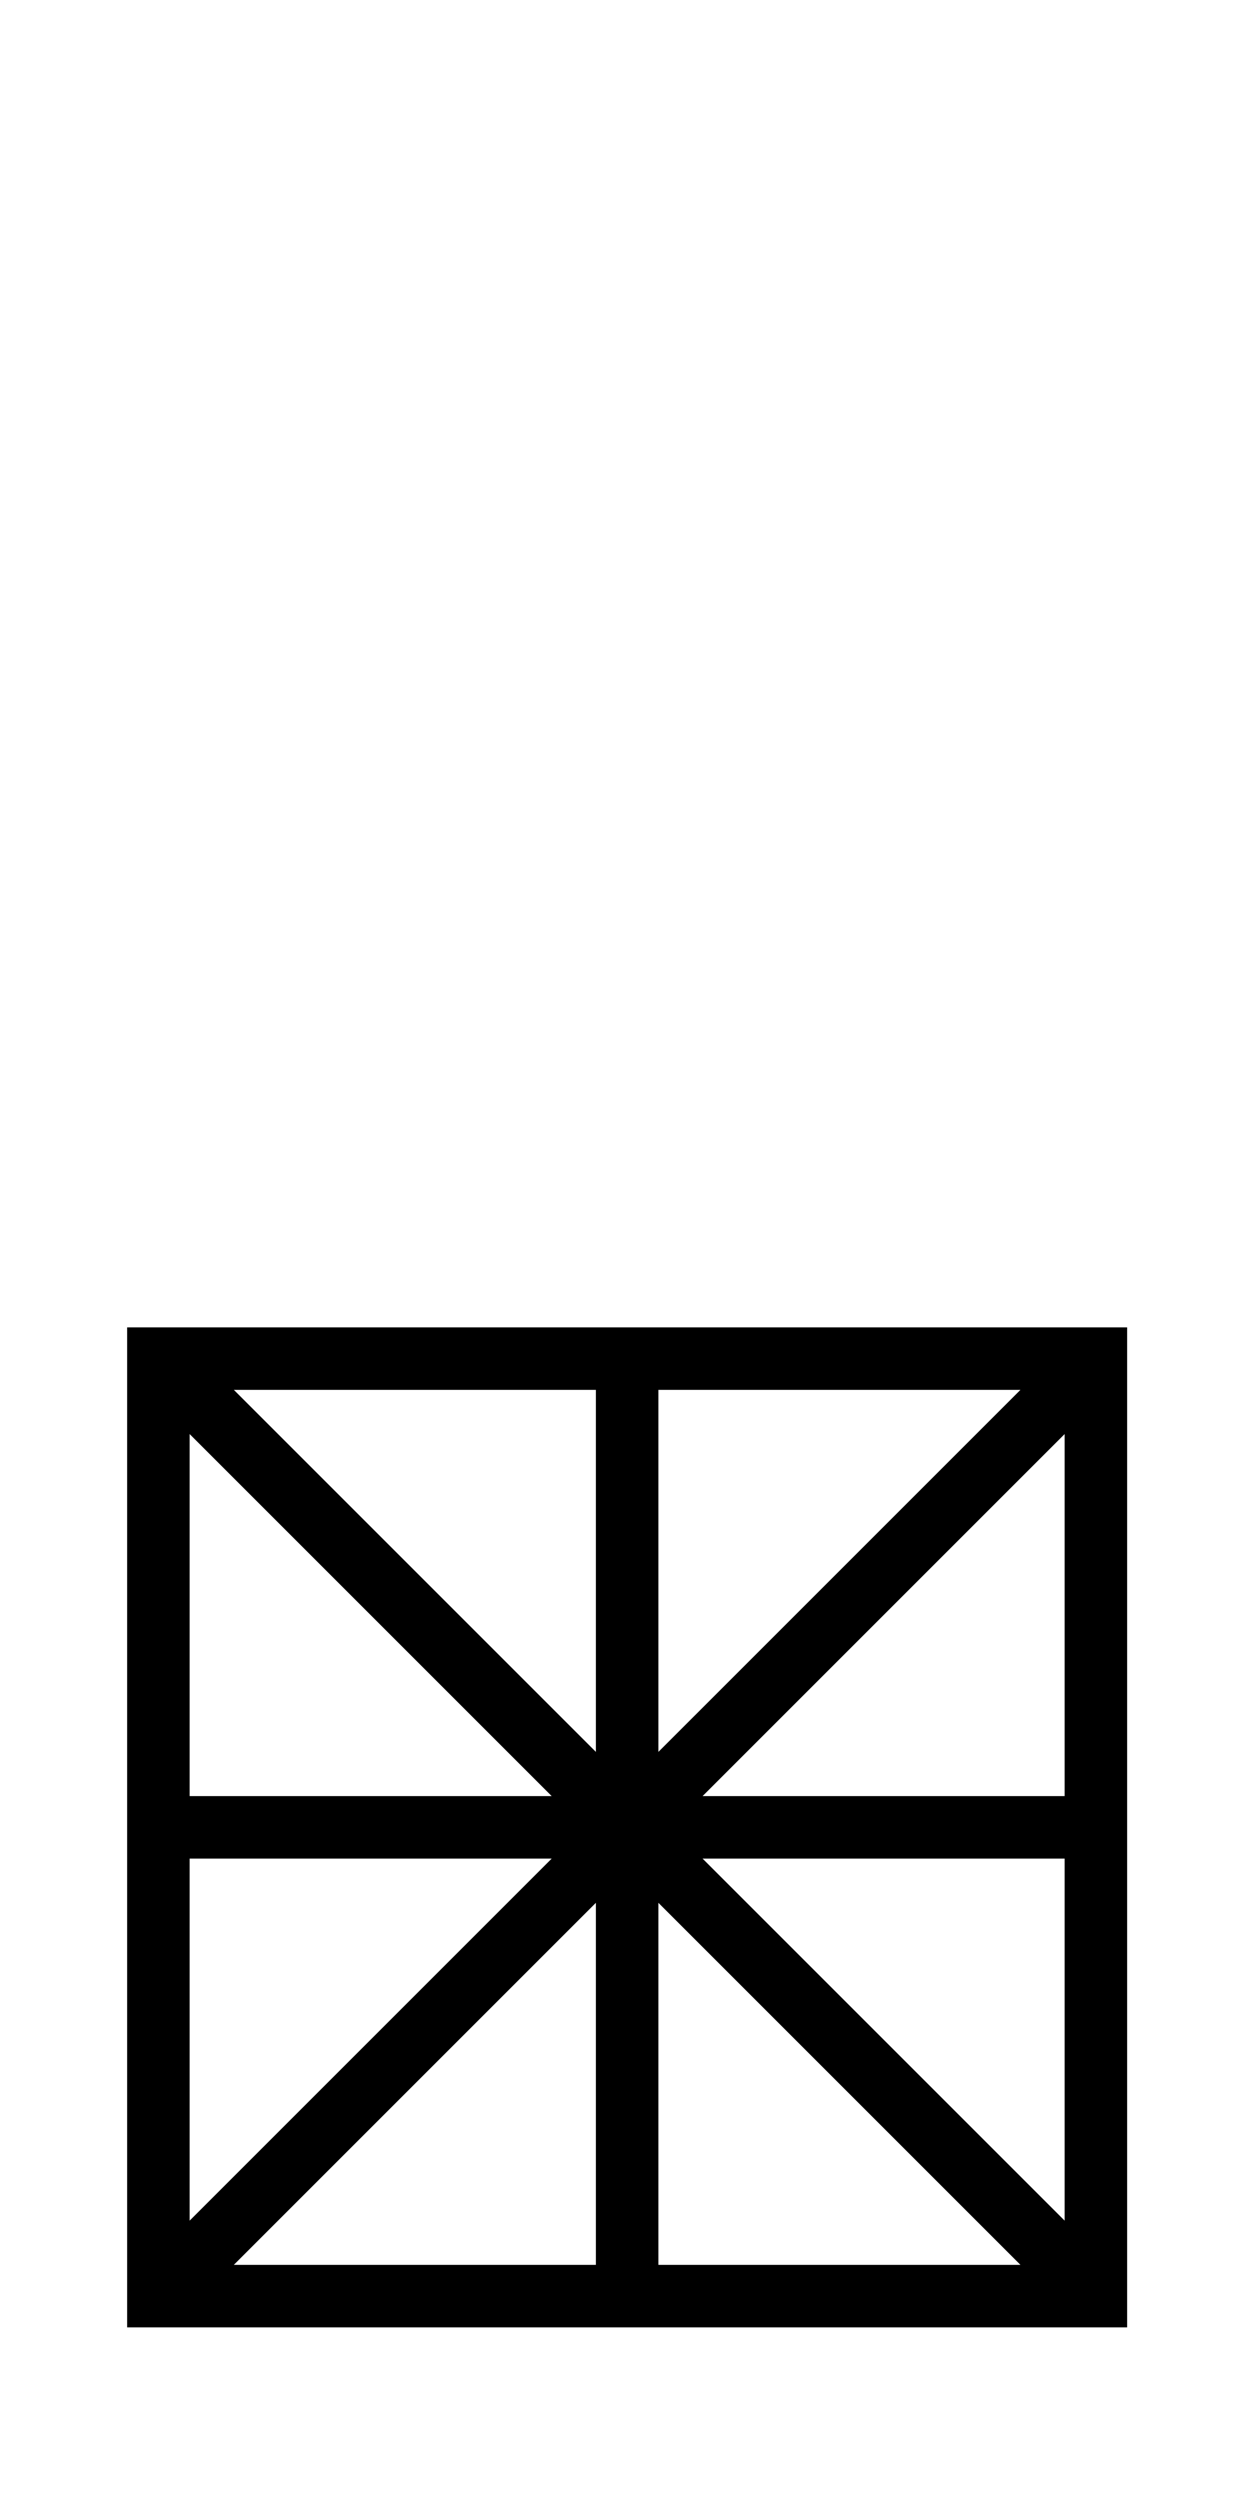 <?xml version="1.0" encoding="UTF-8" standalone="no"?>
<!-- Created with Inkscape (http://www.inkscape.org/) -->

<svg
   width="2000"
   height="4000"
   viewBox="0 0 529.167 1058.333"
   version="1.1"
   id="svg5"
   inkscape:version="1.1.2 (0a00cf5339, 2022-02-04)"
   sodipodi:docname="logo_generic.svg"
   xmlns:inkscape="http://www.inkscape.org/namespaces/inkscape"
   xmlns:sodipodi="http://sodipodi.sourceforge.net/DTD/sodipodi-0.dtd"
   xmlns="http://www.w3.org/2000/svg"
   xmlns:svg="http://www.w3.org/2000/svg">
  <sodipodi:namedview
     id="namedview7"
     pagecolor="#a28239"
     bordercolor="#666666"
     borderopacity="1.0"
     inkscape:pageshadow="2"
     inkscape:pageopacity="0"
     inkscape:pagecheckerboard="0"
     inkscape:document-units="mm"
     showgrid="false"
     units="px"
     width="2000px"
     inkscape:zoom="0.10141844"
     inkscape:cx="-3268.6365"
     inkscape:cy="2869.3008"
     inkscape:window-width="3368"
     inkscape:window-height="1403"
     inkscape:window-x="72"
     inkscape:window-y="0"
     inkscape:window-maximized="1"
     inkscape:current-layer="layer1" />
  <defs
     id="defs2">
    <filter
       style="color-interpolation-filters:sRGB;"
       inkscape:label="Drop Shadow"
       id="filter1008"
       x="-0.028"
       y="-0.028"
       width="1.064"
       height="1.064">
      <feFlood
         flood-opacity="0.263"
         flood-color="rgb(0,0,0)"
         result="flood"
         id="feFlood998" />
      <feComposite
         in="flood"
         in2="SourceGraphic"
         operator="in"
         result="composite1"
         id="feComposite1000" />
      <feGaussianBlur
         in="composite1"
         stdDeviation="5"
         result="blur"
         id="feGaussianBlur1002" />
      <feOffset
         dx="3"
         dy="3"
         result="offset"
         id="feOffset1004" />
      <feComposite
         in="SourceGraphic"
         in2="offset"
         operator="over"
         result="composite2"
         id="feComposite1006" />
    </filter>
    <filter
       style="color-interpolation-filters:sRGB;"
       inkscape:label="Drop Shadow"
       id="filter1020"
       x="-0.028"
       y="-0.028"
       width="1.064"
       height="1.064">
      <feFlood
         flood-opacity="0.263"
         flood-color="rgb(0,0,0)"
         result="flood"
         id="feFlood1010" />
      <feComposite
         in="flood"
         in2="SourceGraphic"
         operator="in"
         result="composite1"
         id="feComposite1012" />
      <feGaussianBlur
         in="composite1"
         stdDeviation="5"
         result="blur"
         id="feGaussianBlur1014" />
      <feOffset
         dx="3"
         dy="3"
         result="offset"
         id="feOffset1016" />
      <feComposite
         in="SourceGraphic"
         in2="offset"
         operator="over"
         result="composite2"
         id="feComposite1018" />
    </filter>
  </defs>
  <g
     inkscape:label="Layer 1"
     inkscape:groupmode="layer"
     id="layer1">
    <path
       id="path1115"
       style="fill:#ffffff;fill-opacity:1;stroke:none;stroke-width:5.302;stroke-linecap:square;stroke-linejoin:round;stroke-dashoffset:81.335;filter:url(#filter1008)"
       d="m 249.475,43.291 v 0.001 H 51.037 V 466.626 h 423.333 v -198.438 0 -26.459 0 V 43.292 H 275.934 v -0.001 z M 96.204,69.751 H 249.475 V 223.022 Z m 179.73,0 H 429.205 L 275.934,223.02 Z M 447.912,88.459 v 153.269 H 294.643 Z M 77.496,88.46 230.764,241.729 H 77.496 Z m 0,179.728 H 230.767 L 77.496,421.458 Z m 217.145,0 h 153.272 v 153.271 z m -45.165,18.709 V 440.167 H 96.205 Z m 26.459,0.003 153.27,153.268 H 275.934 Z"
       inkscape:export-filename="/home/syntaxbender/Desktop/logo_generic_white.png"
       inkscape:export-xdpi="60"
       inkscape:export-ydpi="60" />
    <path
       id="path1115-3"
       style="fill:#000000;fill-opacity:1;stroke:none;stroke-width:5.302;stroke-linecap:square;stroke-linejoin:round;stroke-dashoffset:81.335;filter:url(#filter1020)"
       d="m 249.26,558.913 v 0.001 H 50.822 V 982.248 H 474.155 v -198.438 0 -26.459 0 -198.436 H 275.719 v -0.001 z M 95.989,585.373 H 249.26 v 153.272 z m 179.73,0 H 428.989 L 275.719,738.642 Z m 171.978,18.709 V 757.351 H 294.428 Z M 77.28,604.082 230.548,757.351 H 77.28 Z m 0,179.728 H 230.551 L 77.28,937.08 Z m 217.145,0 h 153.272 v 153.271 z m -45.165,18.709 V 955.789 H 95.989 Z m 26.459,0.003 153.27,153.268 H 275.719 Z"
       inkscape:export-filename="/home/syntaxbender/Desktop/logo_generic.png"
       inkscape:export-xdpi="60"
       inkscape:export-ydpi="60" />
  </g>
</svg>
